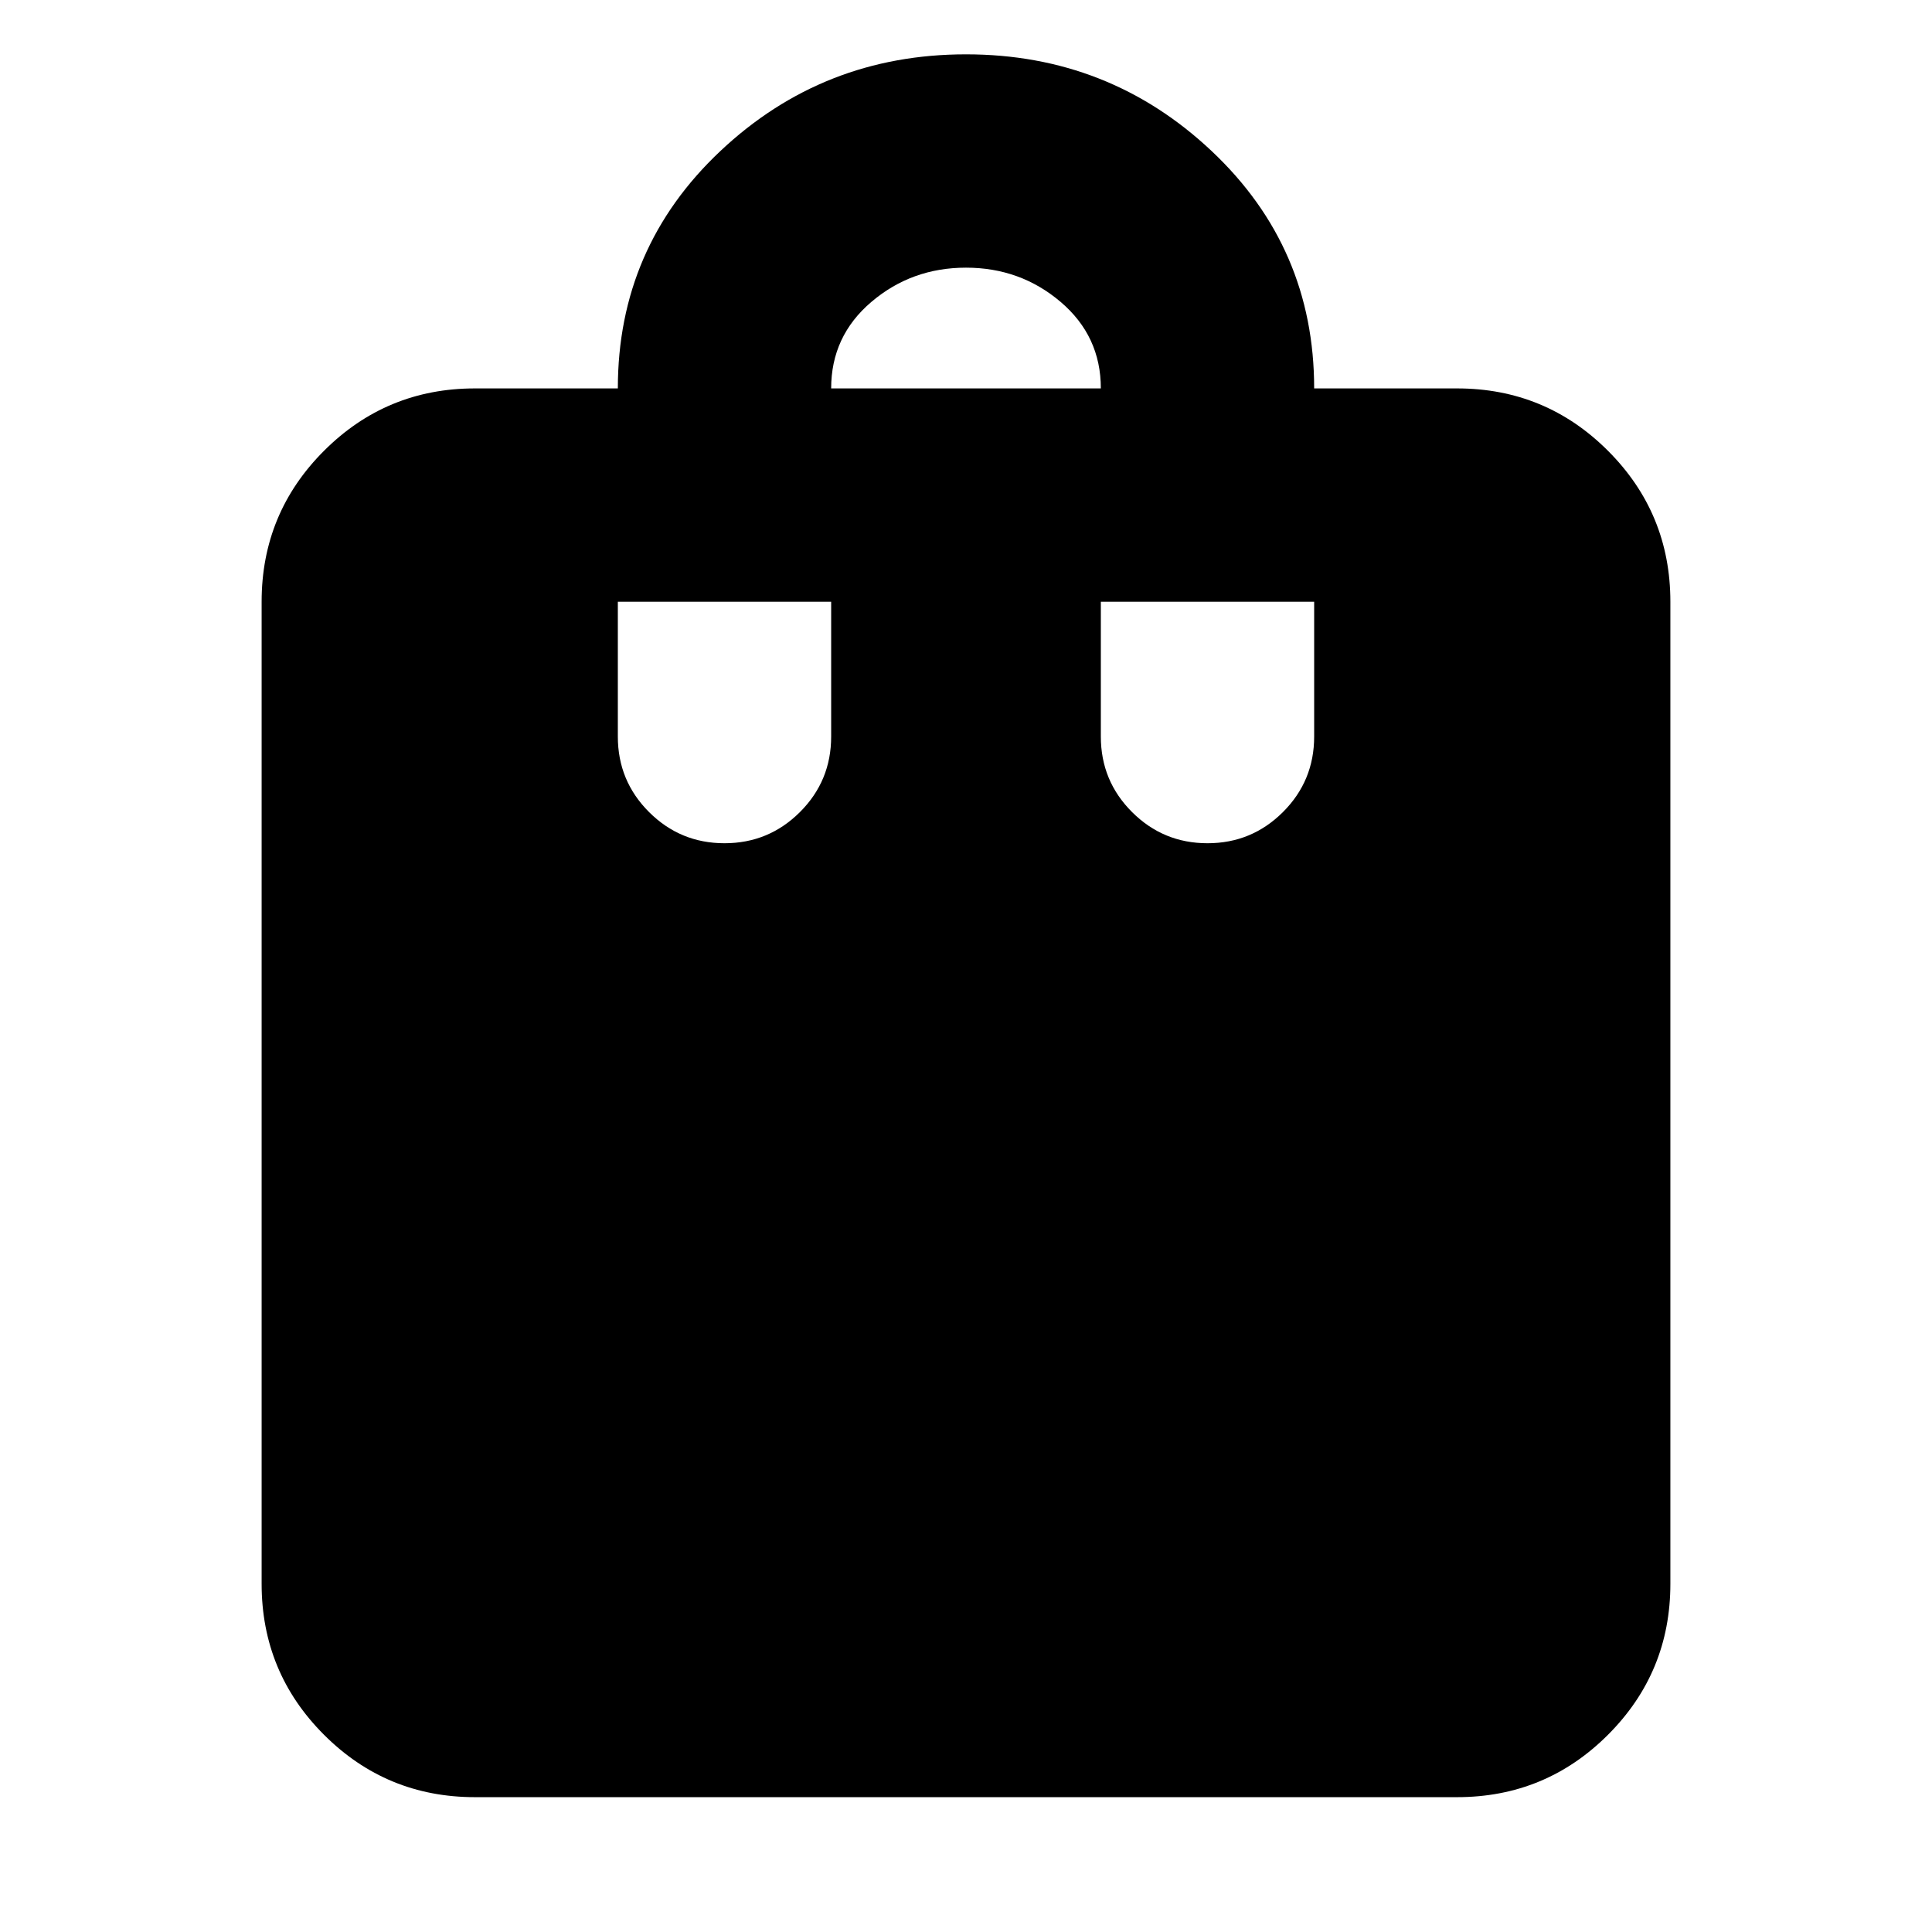 <svg xmlns="http://www.w3.org/2000/svg" height="24" width="24"><path d="M9 10.475Q9.55 10.475 9.938 10.087Q10.325 9.7 10.325 9.15V7.475H7.675V9.15Q7.675 9.7 8.062 10.087Q8.45 10.475 9 10.475ZM10.325 4.825H13.675Q13.675 4.175 13.175 3.75Q12.675 3.325 12 3.325Q11.325 3.325 10.825 3.75Q10.325 4.175 10.325 4.825ZM15 10.475Q15.55 10.475 15.938 10.087Q16.325 9.7 16.325 9.15V7.475H13.675V9.15Q13.675 9.7 14.062 10.087Q14.45 10.475 15 10.475ZM5.9 22.325Q4.8 22.325 4.025 21.55Q3.25 20.775 3.25 19.675V7.475Q3.25 6.375 4.025 5.6Q4.8 4.825 5.9 4.825H7.675Q7.675 3.075 8.95 1.875Q10.225 0.675 12 0.675Q13.775 0.675 15.05 1.875Q16.325 3.075 16.325 4.825H18.1Q19.2 4.825 19.975 5.6Q20.75 6.375 20.75 7.475V19.675Q20.75 20.775 19.975 21.55Q19.2 22.325 18.1 22.325Z"/></svg>